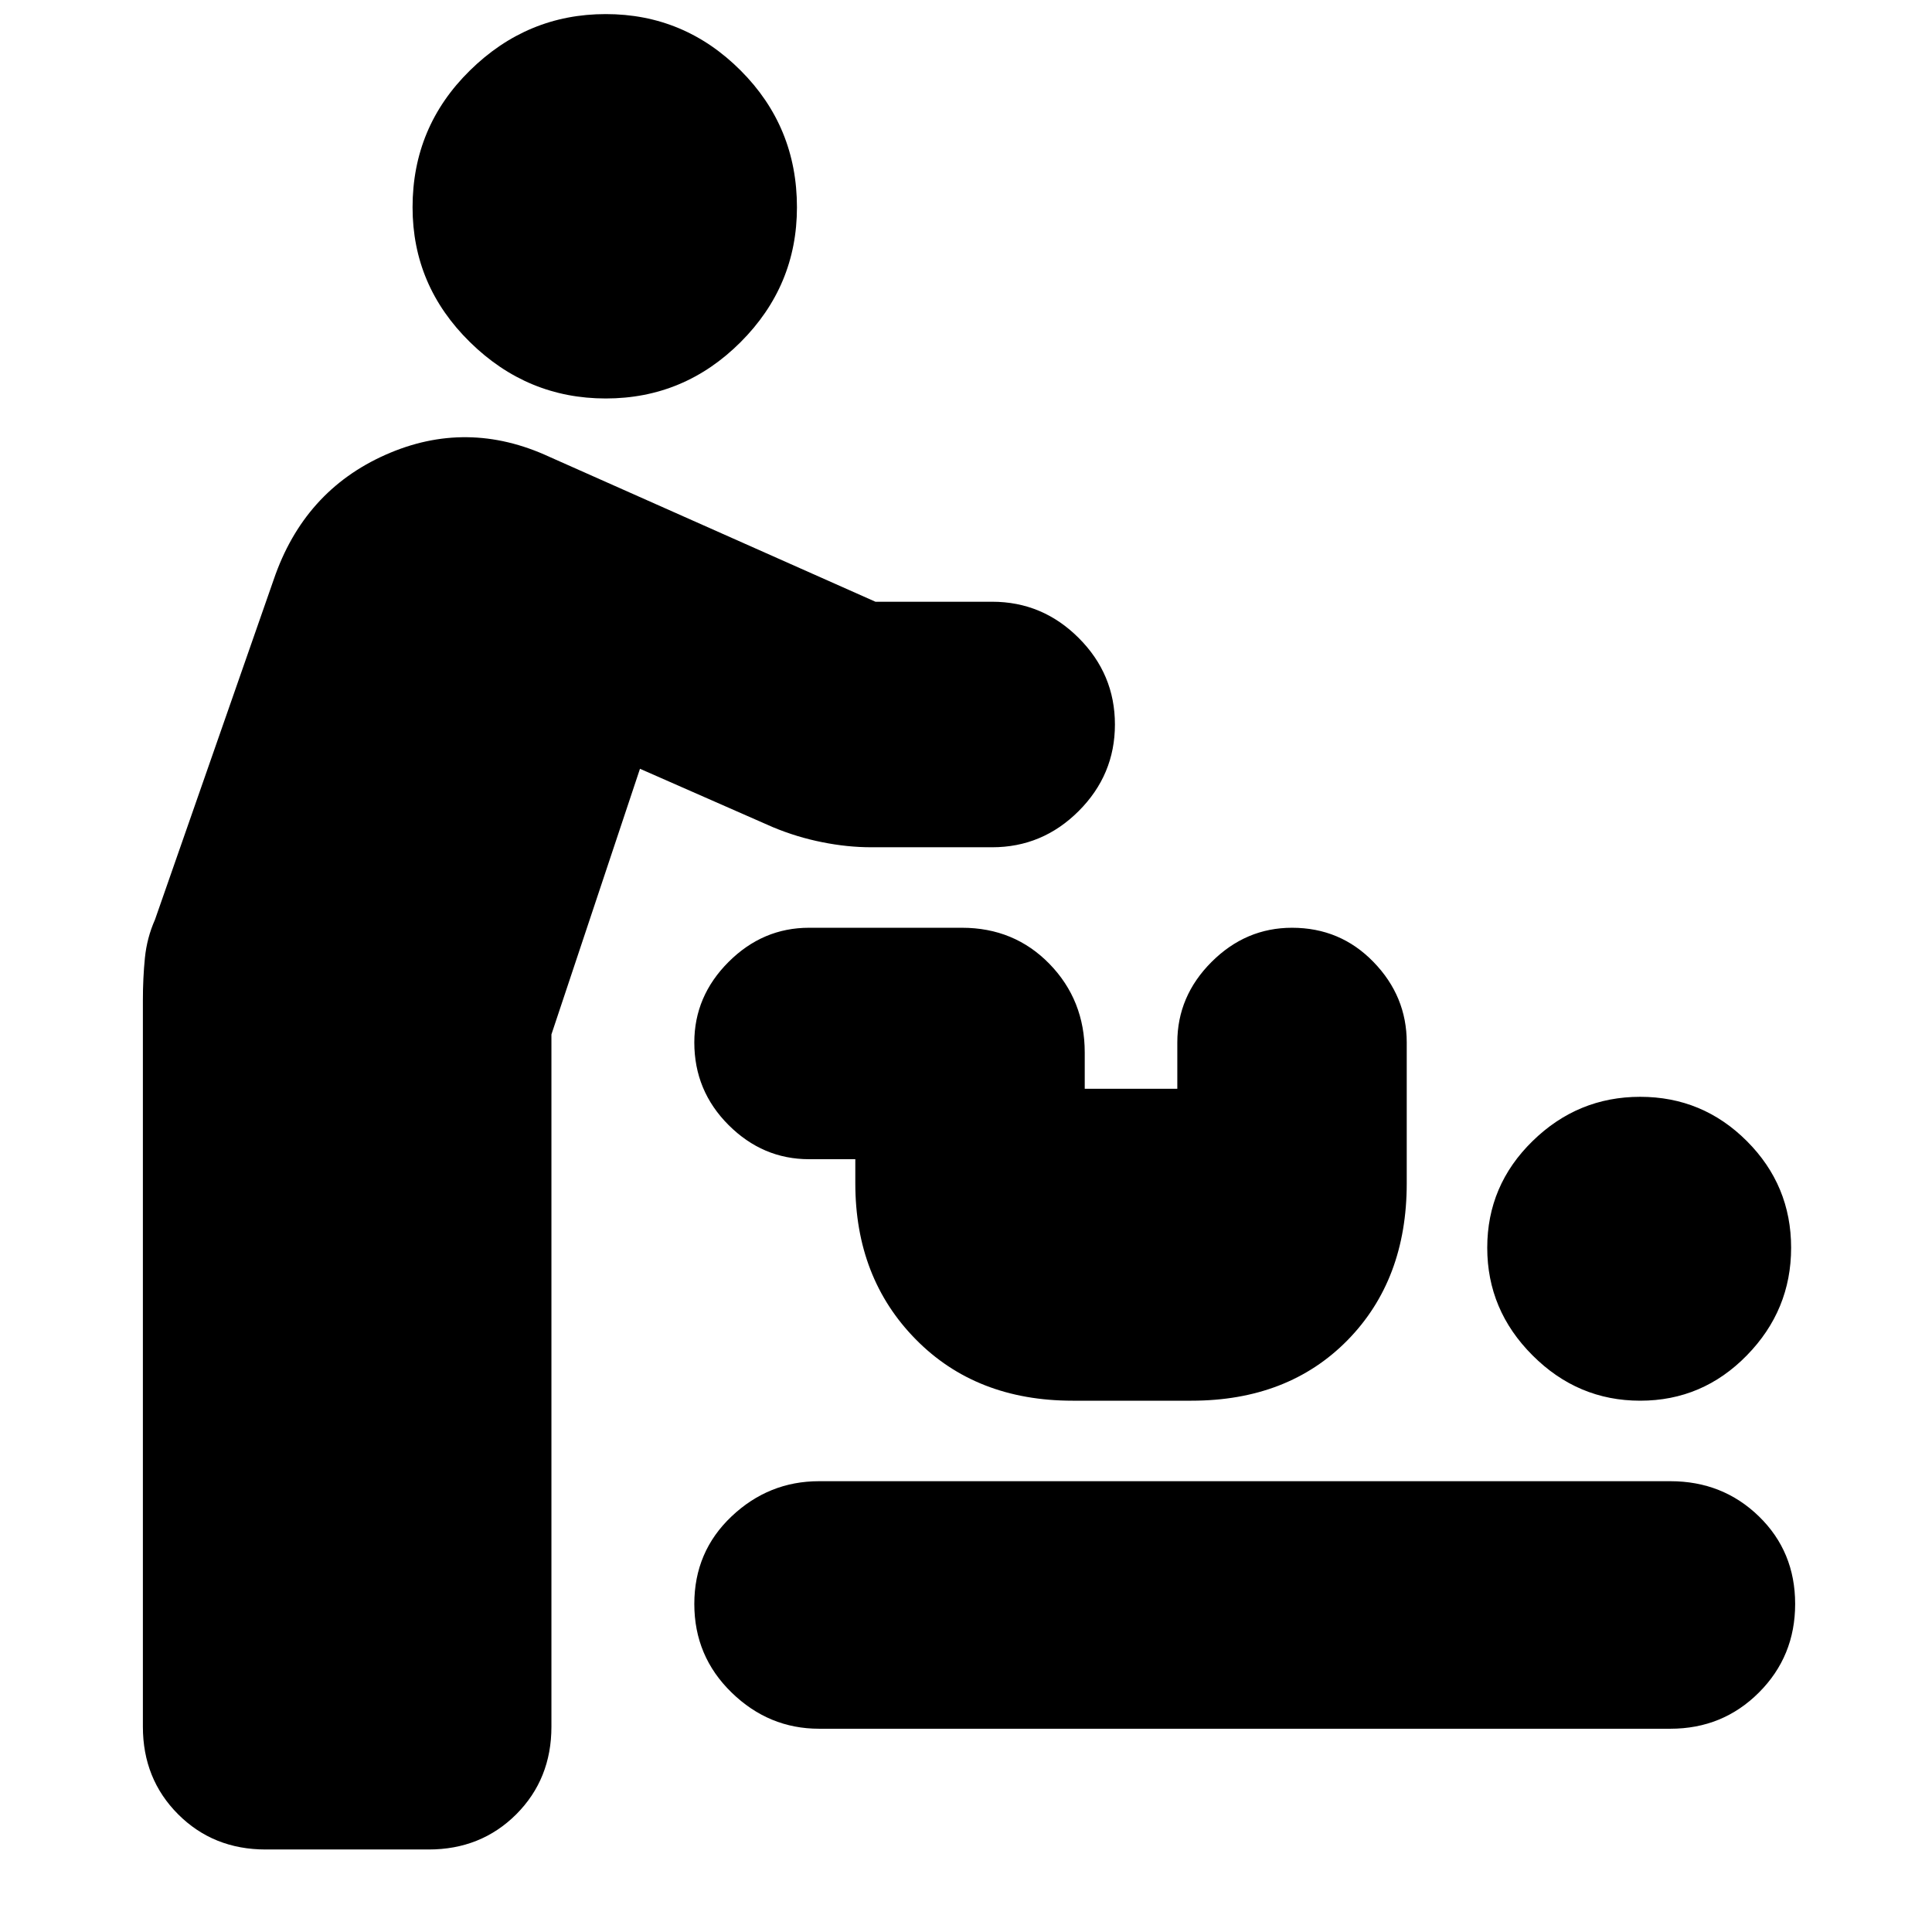 <svg xmlns="http://www.w3.org/2000/svg" height="24" width="24"><path d="M3.3 22.975Q2.65 22.975 2.213 22.538Q1.775 22.1 1.775 21.45V12.425Q1.775 12.15 1.8 11.9Q1.825 11.65 1.925 11.425L3.4 7.2Q3.775 6.1 4.788 5.65Q5.8 5.2 6.825 5.675L10.875 7.475H12.325Q12.95 7.475 13.4 7.925Q13.85 8.375 13.85 9Q13.85 9.625 13.4 10.075Q12.95 10.525 12.325 10.525H10.825Q10.525 10.525 10.213 10.462Q9.9 10.4 9.6 10.275L7.95 9.55L6.85 12.85V21.45Q6.85 22.1 6.413 22.538Q5.975 22.975 5.325 22.975ZM7.525 4.95Q6.55 4.95 5.838 4.25Q5.125 3.55 5.125 2.575Q5.125 1.575 5.838 0.875Q6.55 0.175 7.525 0.175Q8.5 0.175 9.2 0.875Q9.9 1.575 9.9 2.575Q9.9 3.55 9.2 4.25Q8.5 4.95 7.525 4.95ZM10.175 21.475Q9.55 21.475 9.088 21.025Q8.625 20.575 8.625 19.925Q8.625 19.275 9.088 18.837Q9.55 18.4 10.175 18.4H20.75Q21.4 18.4 21.85 18.837Q22.3 19.275 22.3 19.925Q22.3 20.575 21.85 21.025Q21.4 21.475 20.75 21.475ZM20.375 17.4Q19.6 17.4 19.038 16.837Q18.475 16.275 18.475 15.5Q18.475 14.725 19.038 14.175Q19.6 13.625 20.375 13.625Q21.15 13.625 21.7 14.175Q22.25 14.725 22.25 15.5Q22.25 16.275 21.7 16.837Q21.15 17.4 20.375 17.4ZM13.325 17.4Q12.125 17.4 11.375 16.637Q10.625 15.875 10.625 14.7V14.4H10.05Q9.475 14.4 9.05 13.975Q8.625 13.55 8.625 12.95Q8.625 12.375 9.05 11.95Q9.475 11.525 10.05 11.525H11.95Q12.6 11.525 13.038 11.975Q13.475 12.425 13.475 13.075V13.525H14.625V12.95Q14.625 12.375 15.05 11.95Q15.475 11.525 16.05 11.525Q16.65 11.525 17.062 11.95Q17.475 12.375 17.475 12.95V14.7Q17.475 15.9 16.738 16.65Q16 17.4 14.8 17.4Z"/></svg>